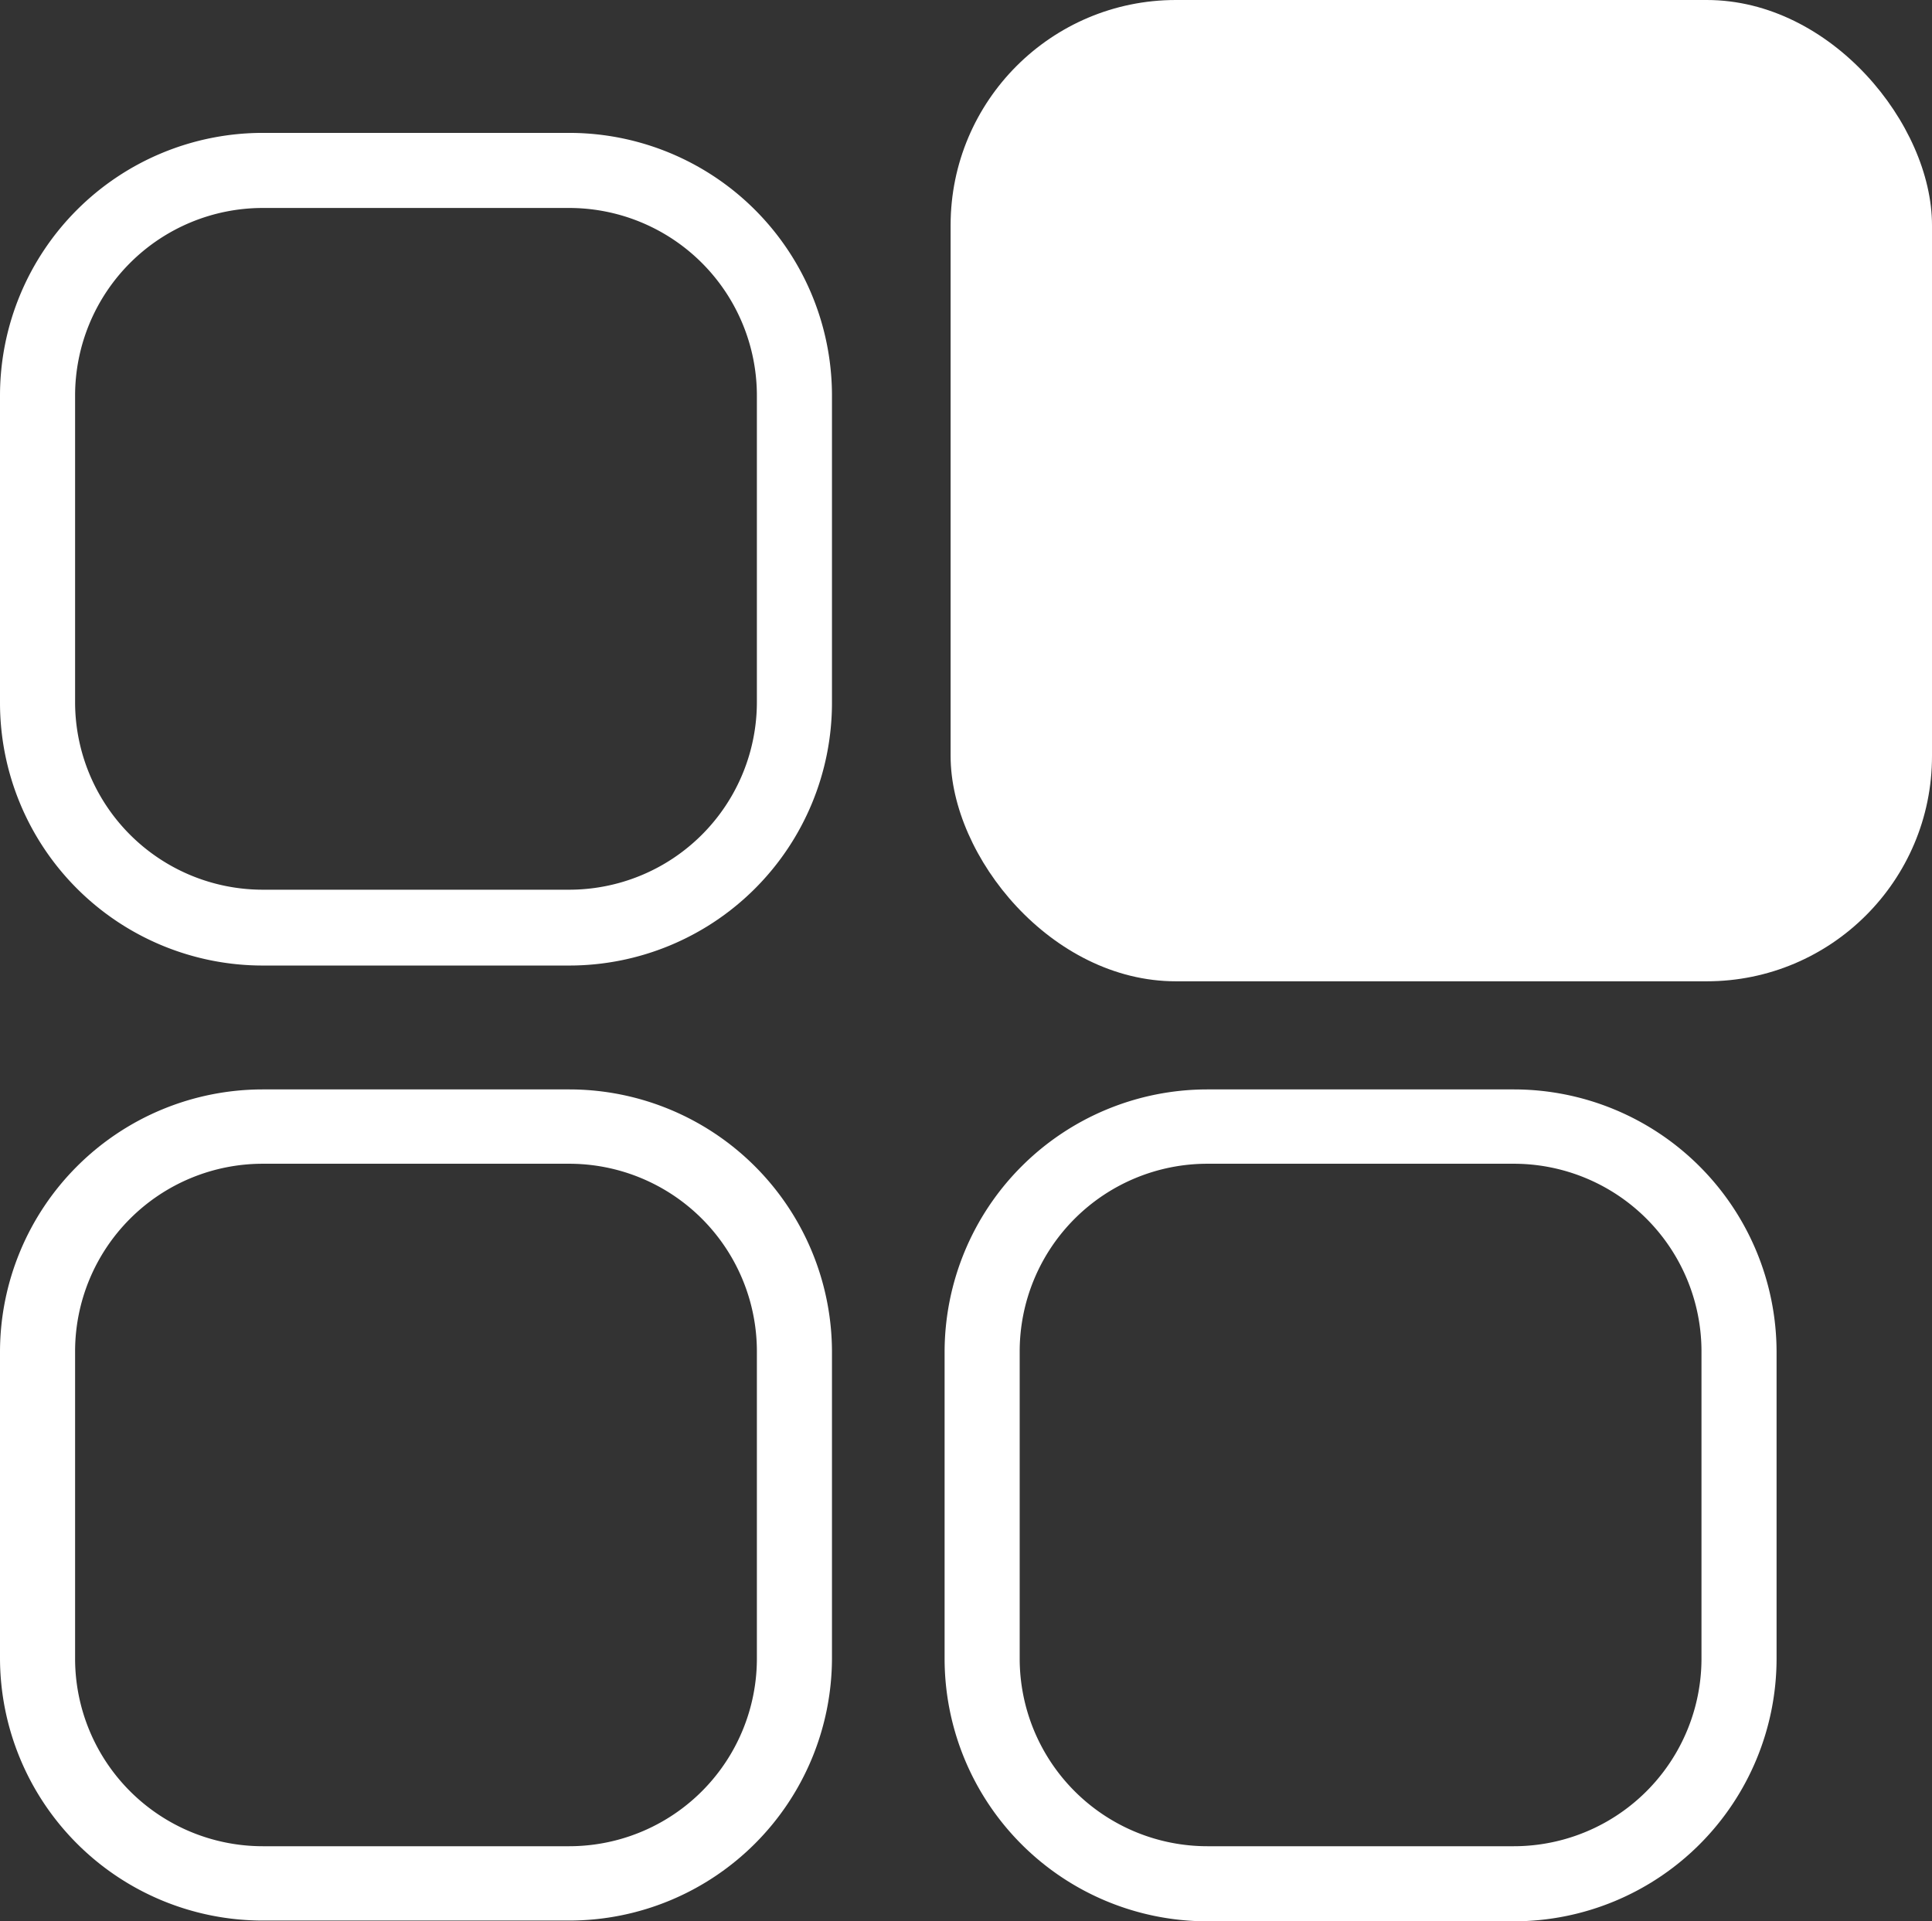 <svg xmlns="http://www.w3.org/2000/svg" viewBox="0 0 25.73 25.59"><rect x="0" y="0" width="25.73" height="25.59" fill="#333333" stroke="none"/><defs><style>.cls-1{fill:#fff;}</style></defs><title>puzle</title><g id="Layer_2" data-name="Layer 2"><g id="icons"><rect class="cls-1" x="12.66" width="13.07" height="13.07" rx="3" ry="3"/><path class="cls-1" d="M7.58,1.77H3.5A3.5,3.5,0,0,0,0,5.27V9.36a3.5,3.5,0,0,0,3.5,3.5H7.58a3.5,3.5,0,0,0,3.5-3.5V5.27A3.5,3.5,0,0,0,7.58,1.77Zm2.5,7.58a2.5,2.5,0,0,1-2.5,2.5H3.5A2.5,2.5,0,0,1,1,9.36V5.27a2.5,2.5,0,0,1,2.5-2.5H7.58a2.5,2.5,0,0,1,2.5,2.5Z"/><path class="cls-1" d="M7.58,14.51H3.5A3.5,3.5,0,0,0,0,18v4.08a3.5,3.5,0,0,0,3.5,3.5H7.58a3.5,3.5,0,0,0,3.5-3.5V18A3.5,3.5,0,0,0,7.58,14.51Zm2.5,7.58a2.5,2.5,0,0,1-2.5,2.5H3.5A2.5,2.5,0,0,1,1,22.09V18a2.5,2.5,0,0,1,2.5-2.5H7.58a2.5,2.5,0,0,1,2.5,2.5Z"/><path class="cls-1" d="M20.16,14.51H16.08a3.5,3.5,0,0,0-3.5,3.5v4.08a3.5,3.5,0,0,0,3.5,3.5h4.08a3.5,3.5,0,0,0,3.5-3.5V18A3.5,3.5,0,0,0,20.16,14.51Zm2.5,7.58a2.5,2.5,0,0,1-2.5,2.5H16.08a2.5,2.5,0,0,1-2.5-2.5V18a2.5,2.5,0,0,1,2.5-2.5h4.08a2.5,2.5,0,0,1,2.5,2.5Z"/></g></g></svg>